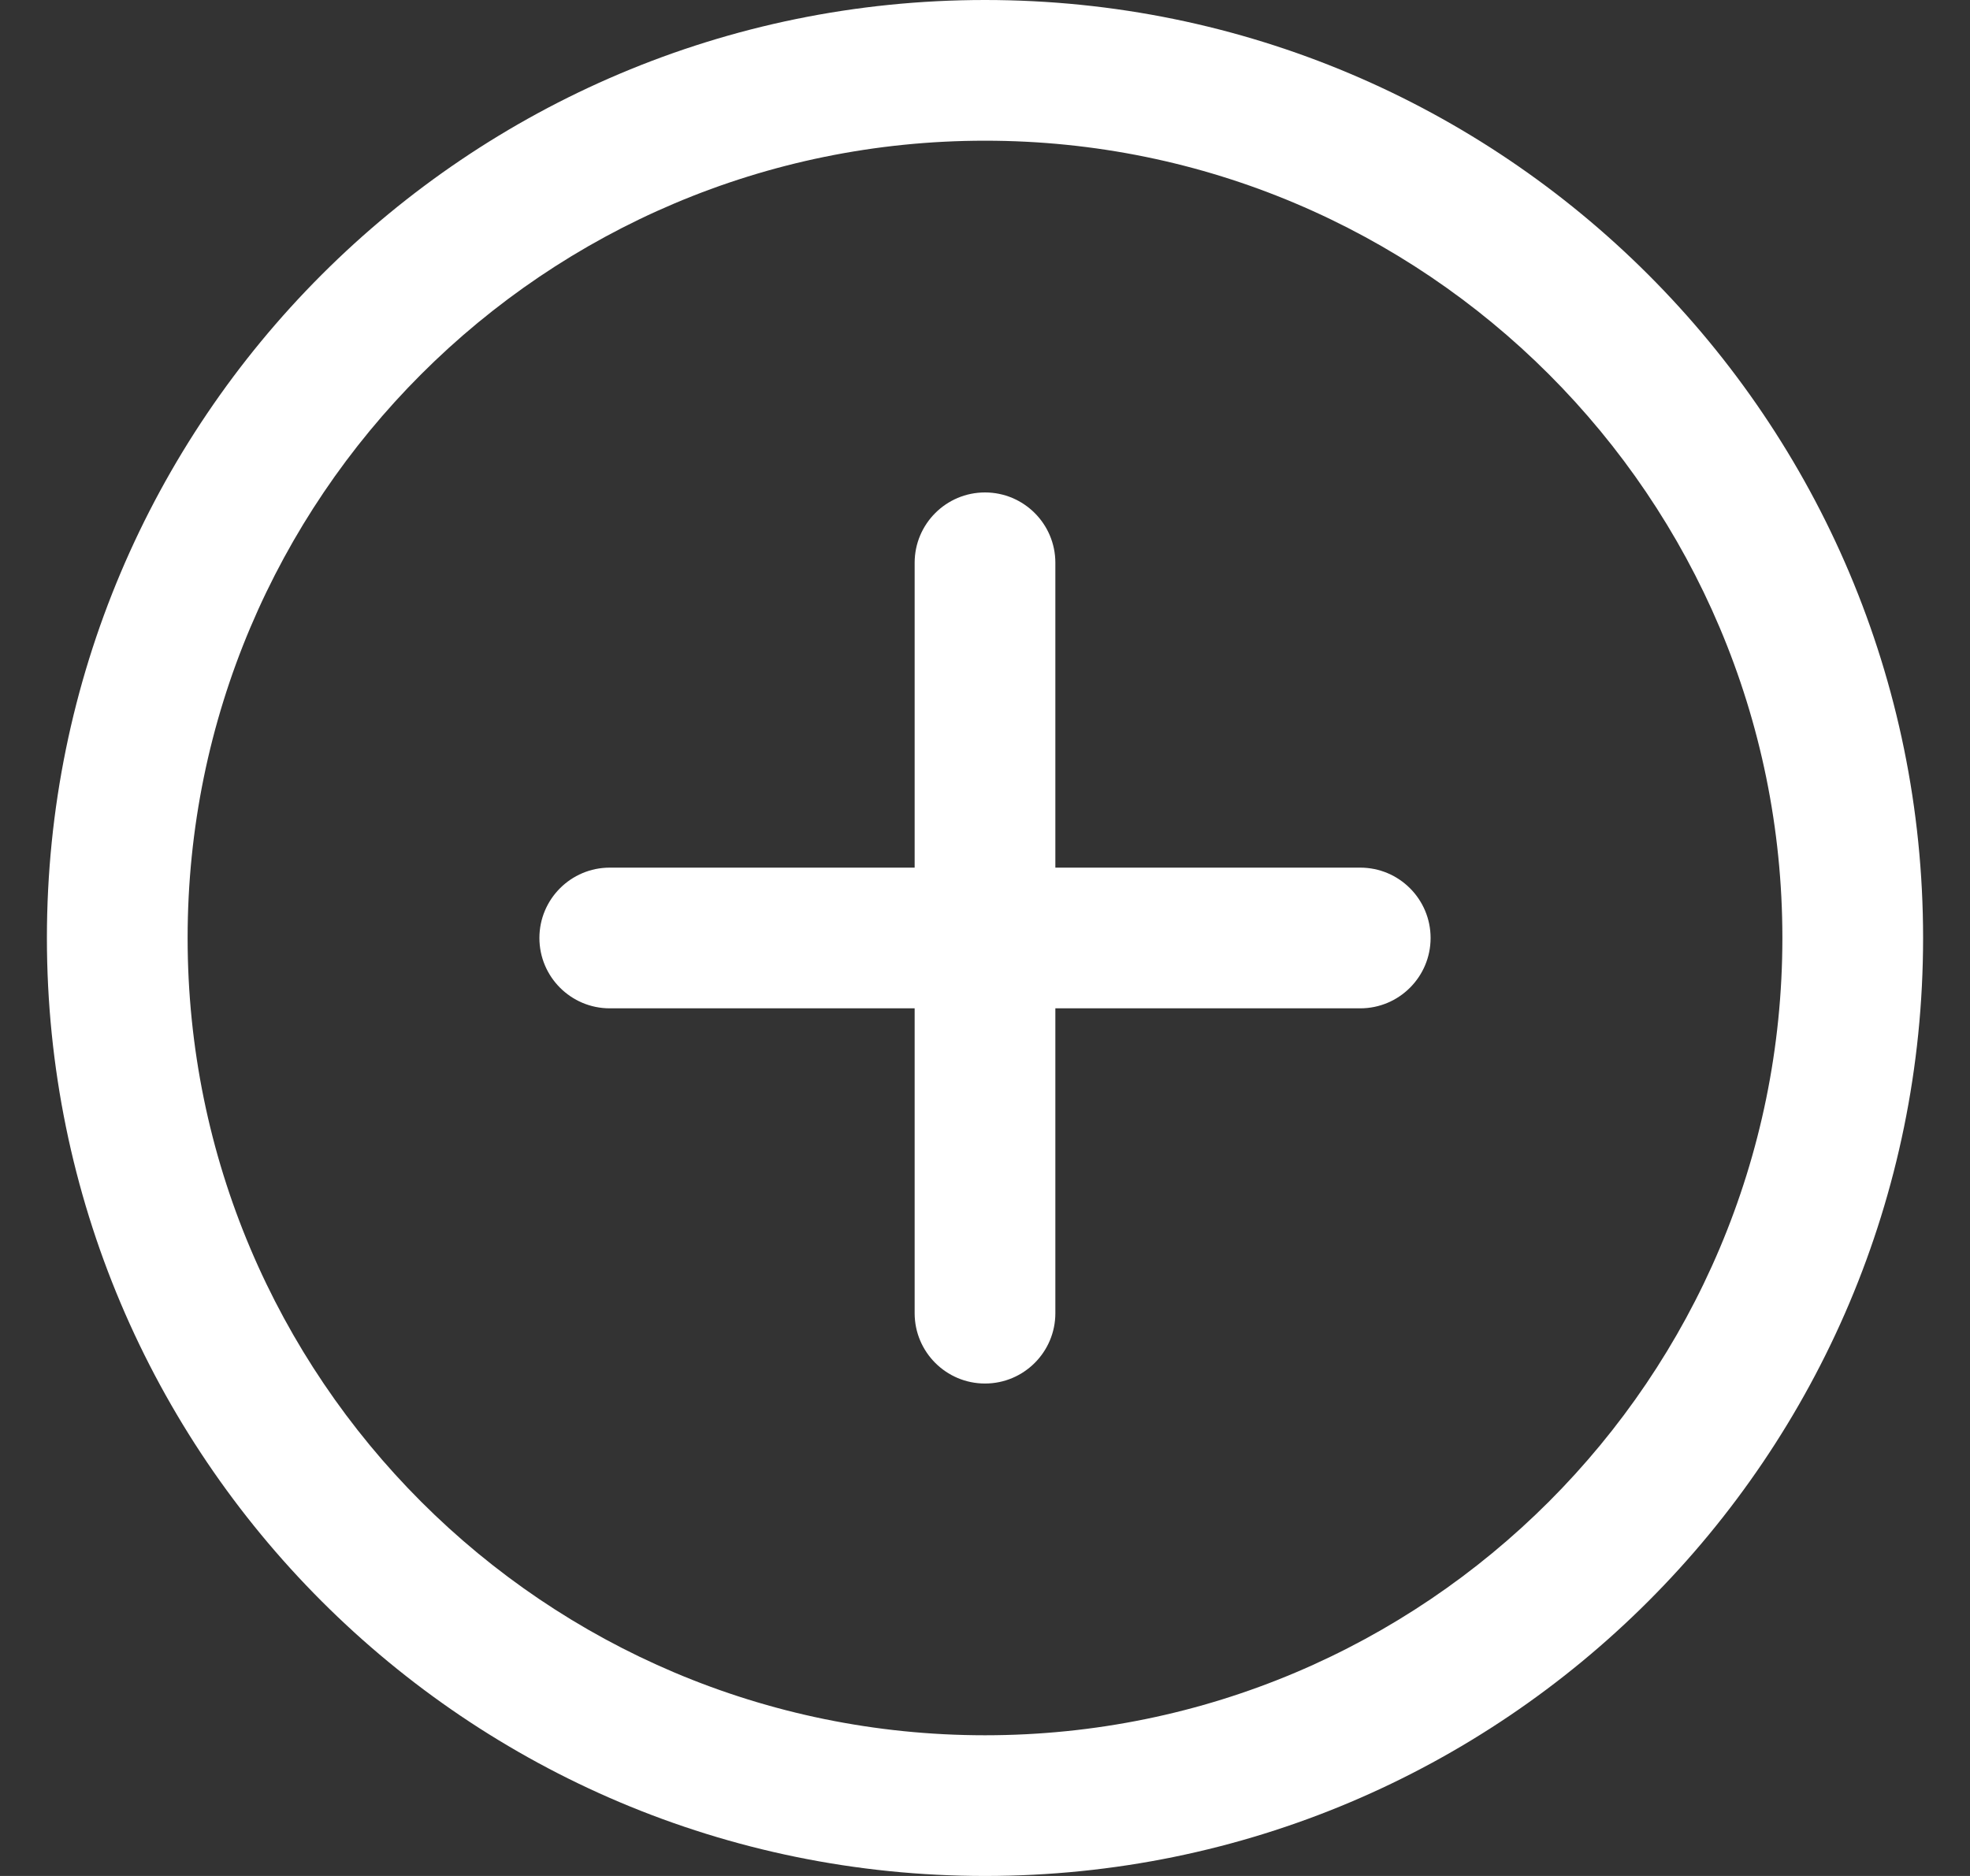 <svg width="21" height="20" viewBox="0 0 21 20" fill="none" xmlns="http://www.w3.org/2000/svg">
<rect x="0" y="0" width="21" height="20" fill="#333333" stroke="none"/>
<path d="M11.25 6C11.25 5.586 10.914 5.25 10.5 5.25C10.086 5.25 9.75 5.586 9.75 6V9.25H6.5C6.086 9.25 5.75 9.586 5.75 10C5.75 10.414 6.086 10.75 6.5 10.75H9.75V14C9.75 14.414 10.086 14.75 10.5 14.75C10.914 14.75 11.25 14.414 11.25 14V10.75H14.5C14.914 10.75 15.25 10.414 15.25 10C15.25 9.586 14.914 9.25 14.5 9.25H11.25V6Z" fill="white"/>
<path fill-rule="evenodd" clip-rule="evenodd" d="M20.5 10C20.5 15.523 16.023 20 10.5 20C4.977 20 0.5 15.523 0.5 10C0.5 4.477 4.977 0 10.5 0C16.023 0 20.5 4.477 20.5 10ZM19 10C19 14.694 15.194 18.5 10.5 18.5C5.806 18.5 2 14.694 2 10C2 5.306 5.806 1.5 10.5 1.5C15.194 1.5 19 5.306 19 10Z" fill="white"/>
</svg>
